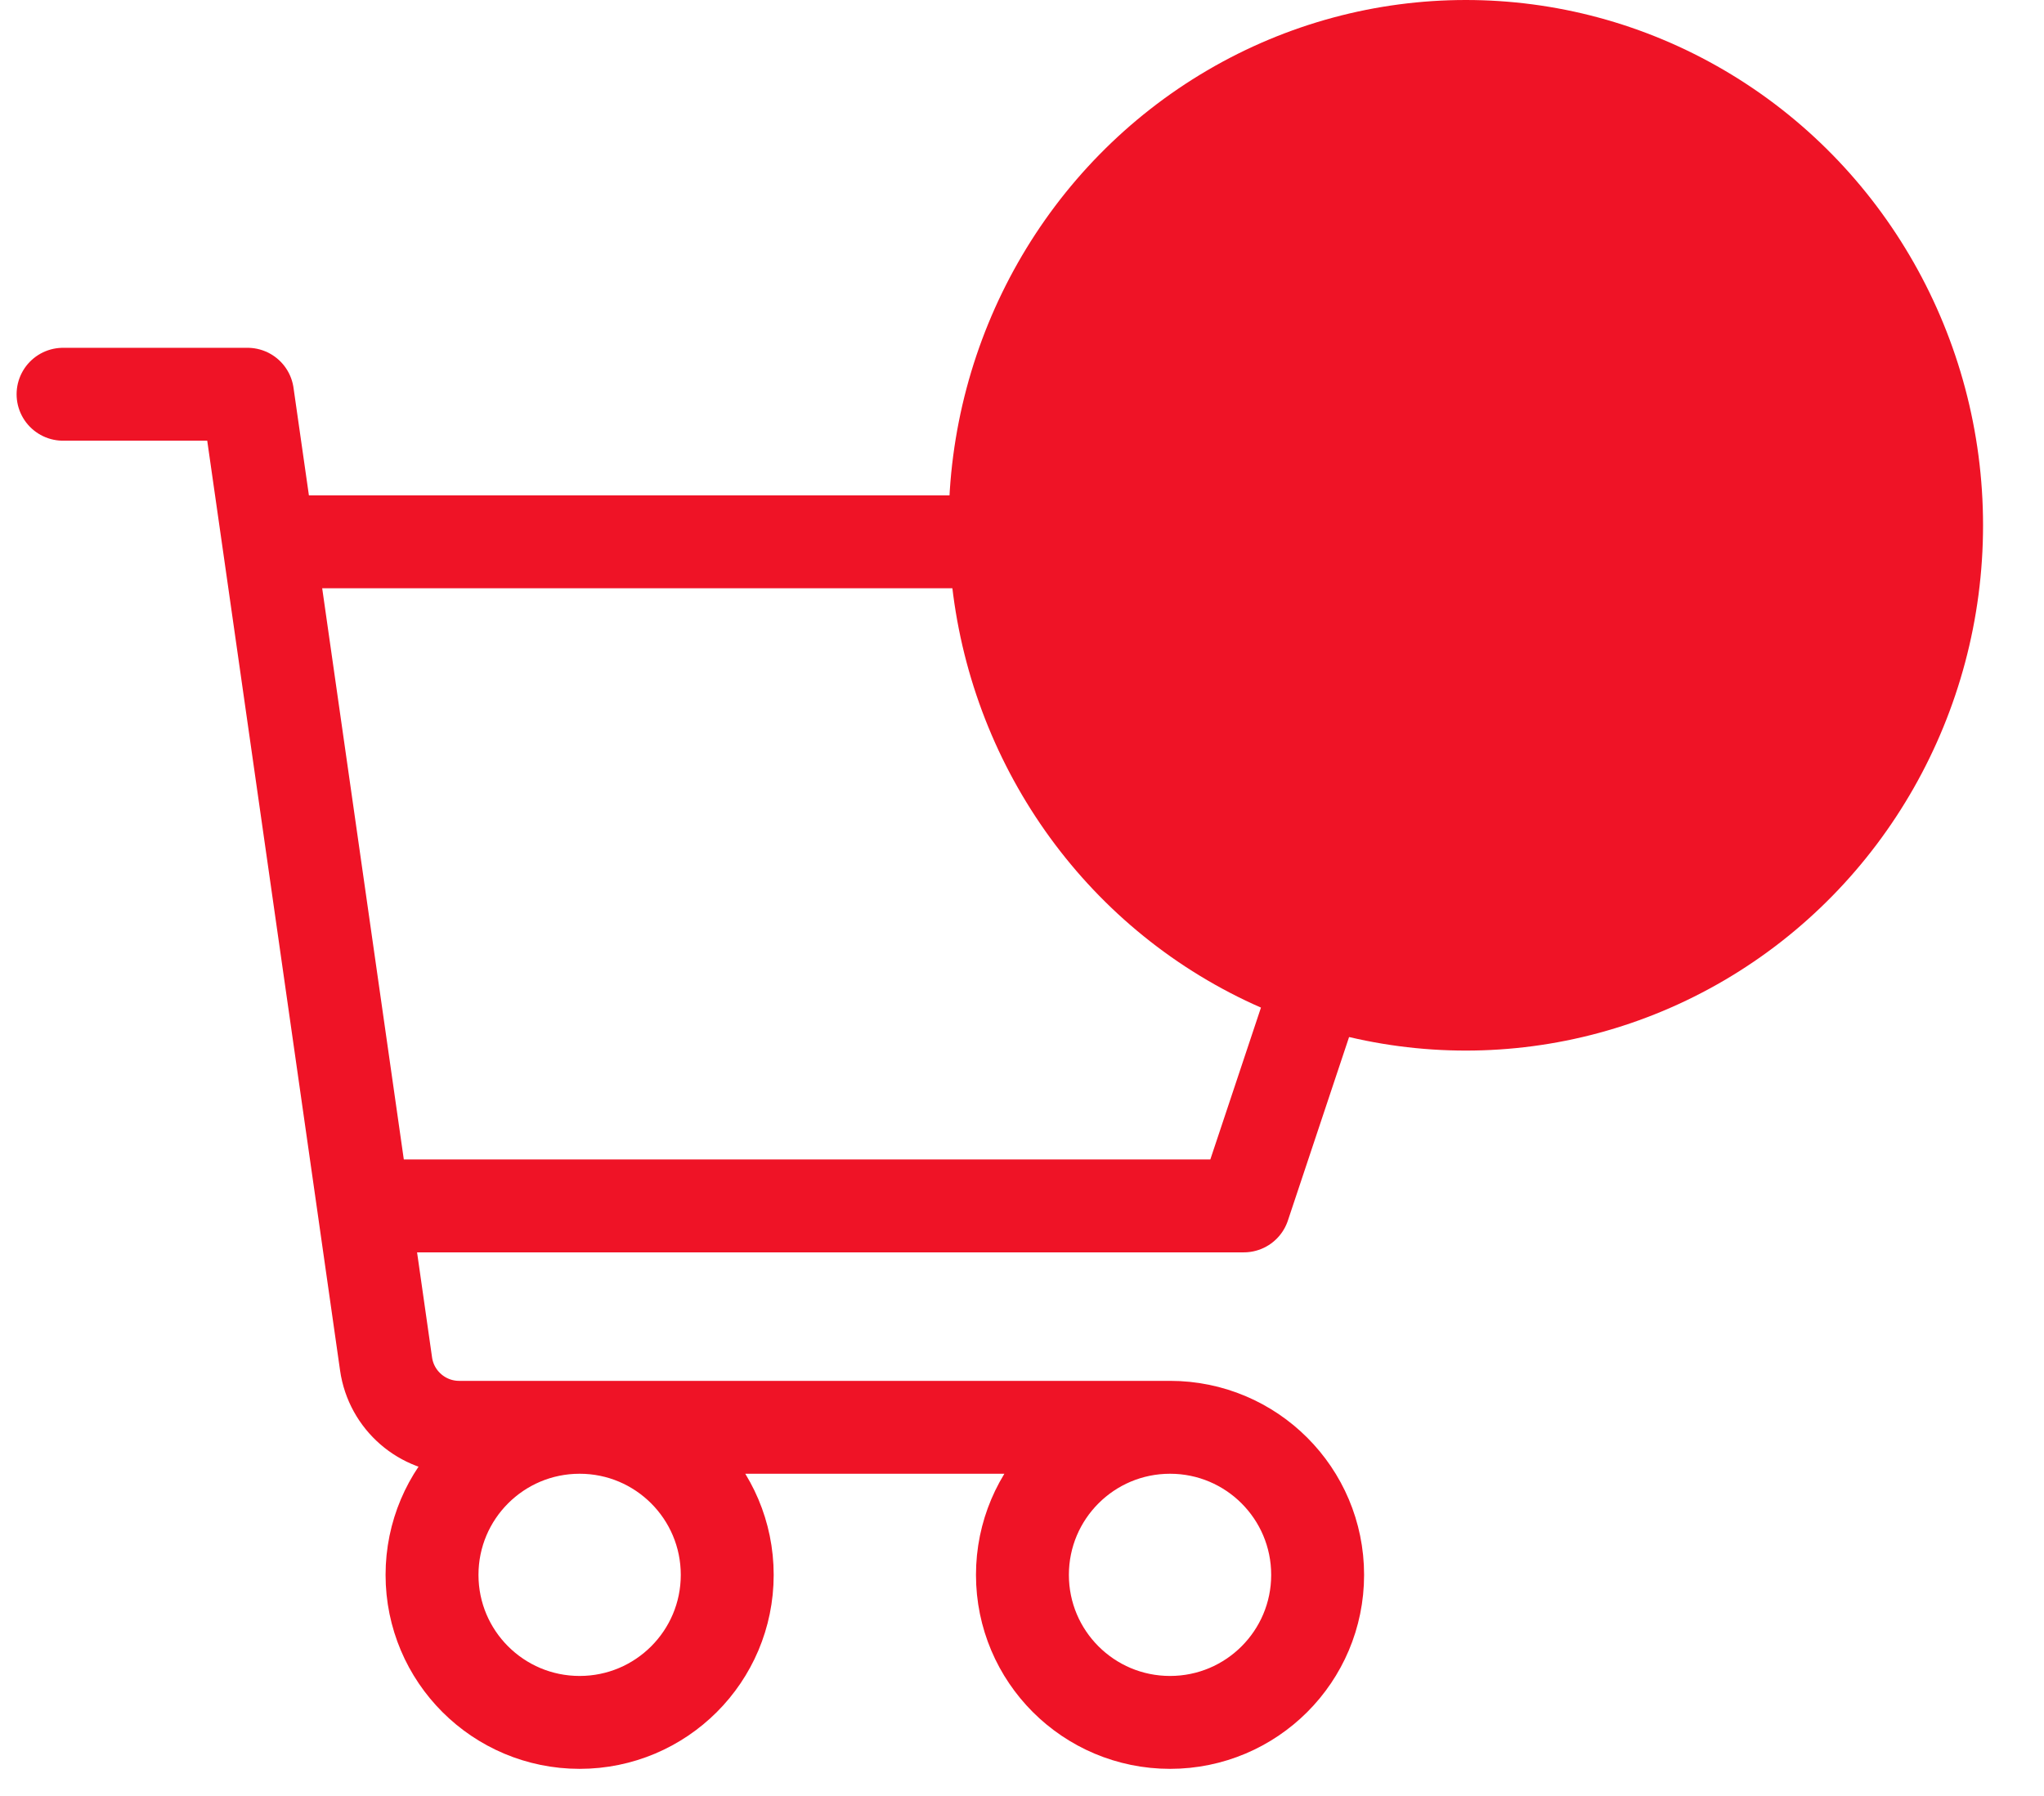 <svg width="33" height="29" viewBox="0 0 33 29" fill="none" xmlns="http://www.w3.org/2000/svg">
<path d="M18.89 23.047C17.574 23.047 16.507 24.113 16.507 25.43C16.507 26.746 17.574 27.812 18.89 27.812C20.206 27.812 21.273 26.746 21.273 25.43C21.273 24.113 20.206 23.047 18.89 23.047ZM18.89 23.047H7.413C6.82 23.047 6.317 22.611 6.233 22.024L5.869 19.472M1.018 6.366H3.996L4.337 8.749M4.337 8.749H4.592H23.656L20.081 19.472H6.379H5.869M4.337 8.749L5.869 19.472M11.741 25.43C11.741 26.746 10.674 27.812 9.358 27.812C8.042 27.812 6.975 26.746 6.975 25.43C6.975 24.113 8.042 23.047 9.358 23.047C10.674 23.047 11.741 24.113 11.741 25.43Z" stroke="#EF1326" stroke-width="1.5" stroke-linecap="round" stroke-linejoin="round"/>
<ellipse cx="23.666" cy="8.482" rx="8.35" ry="8.482" fill="#EF1326"/>
</svg>
